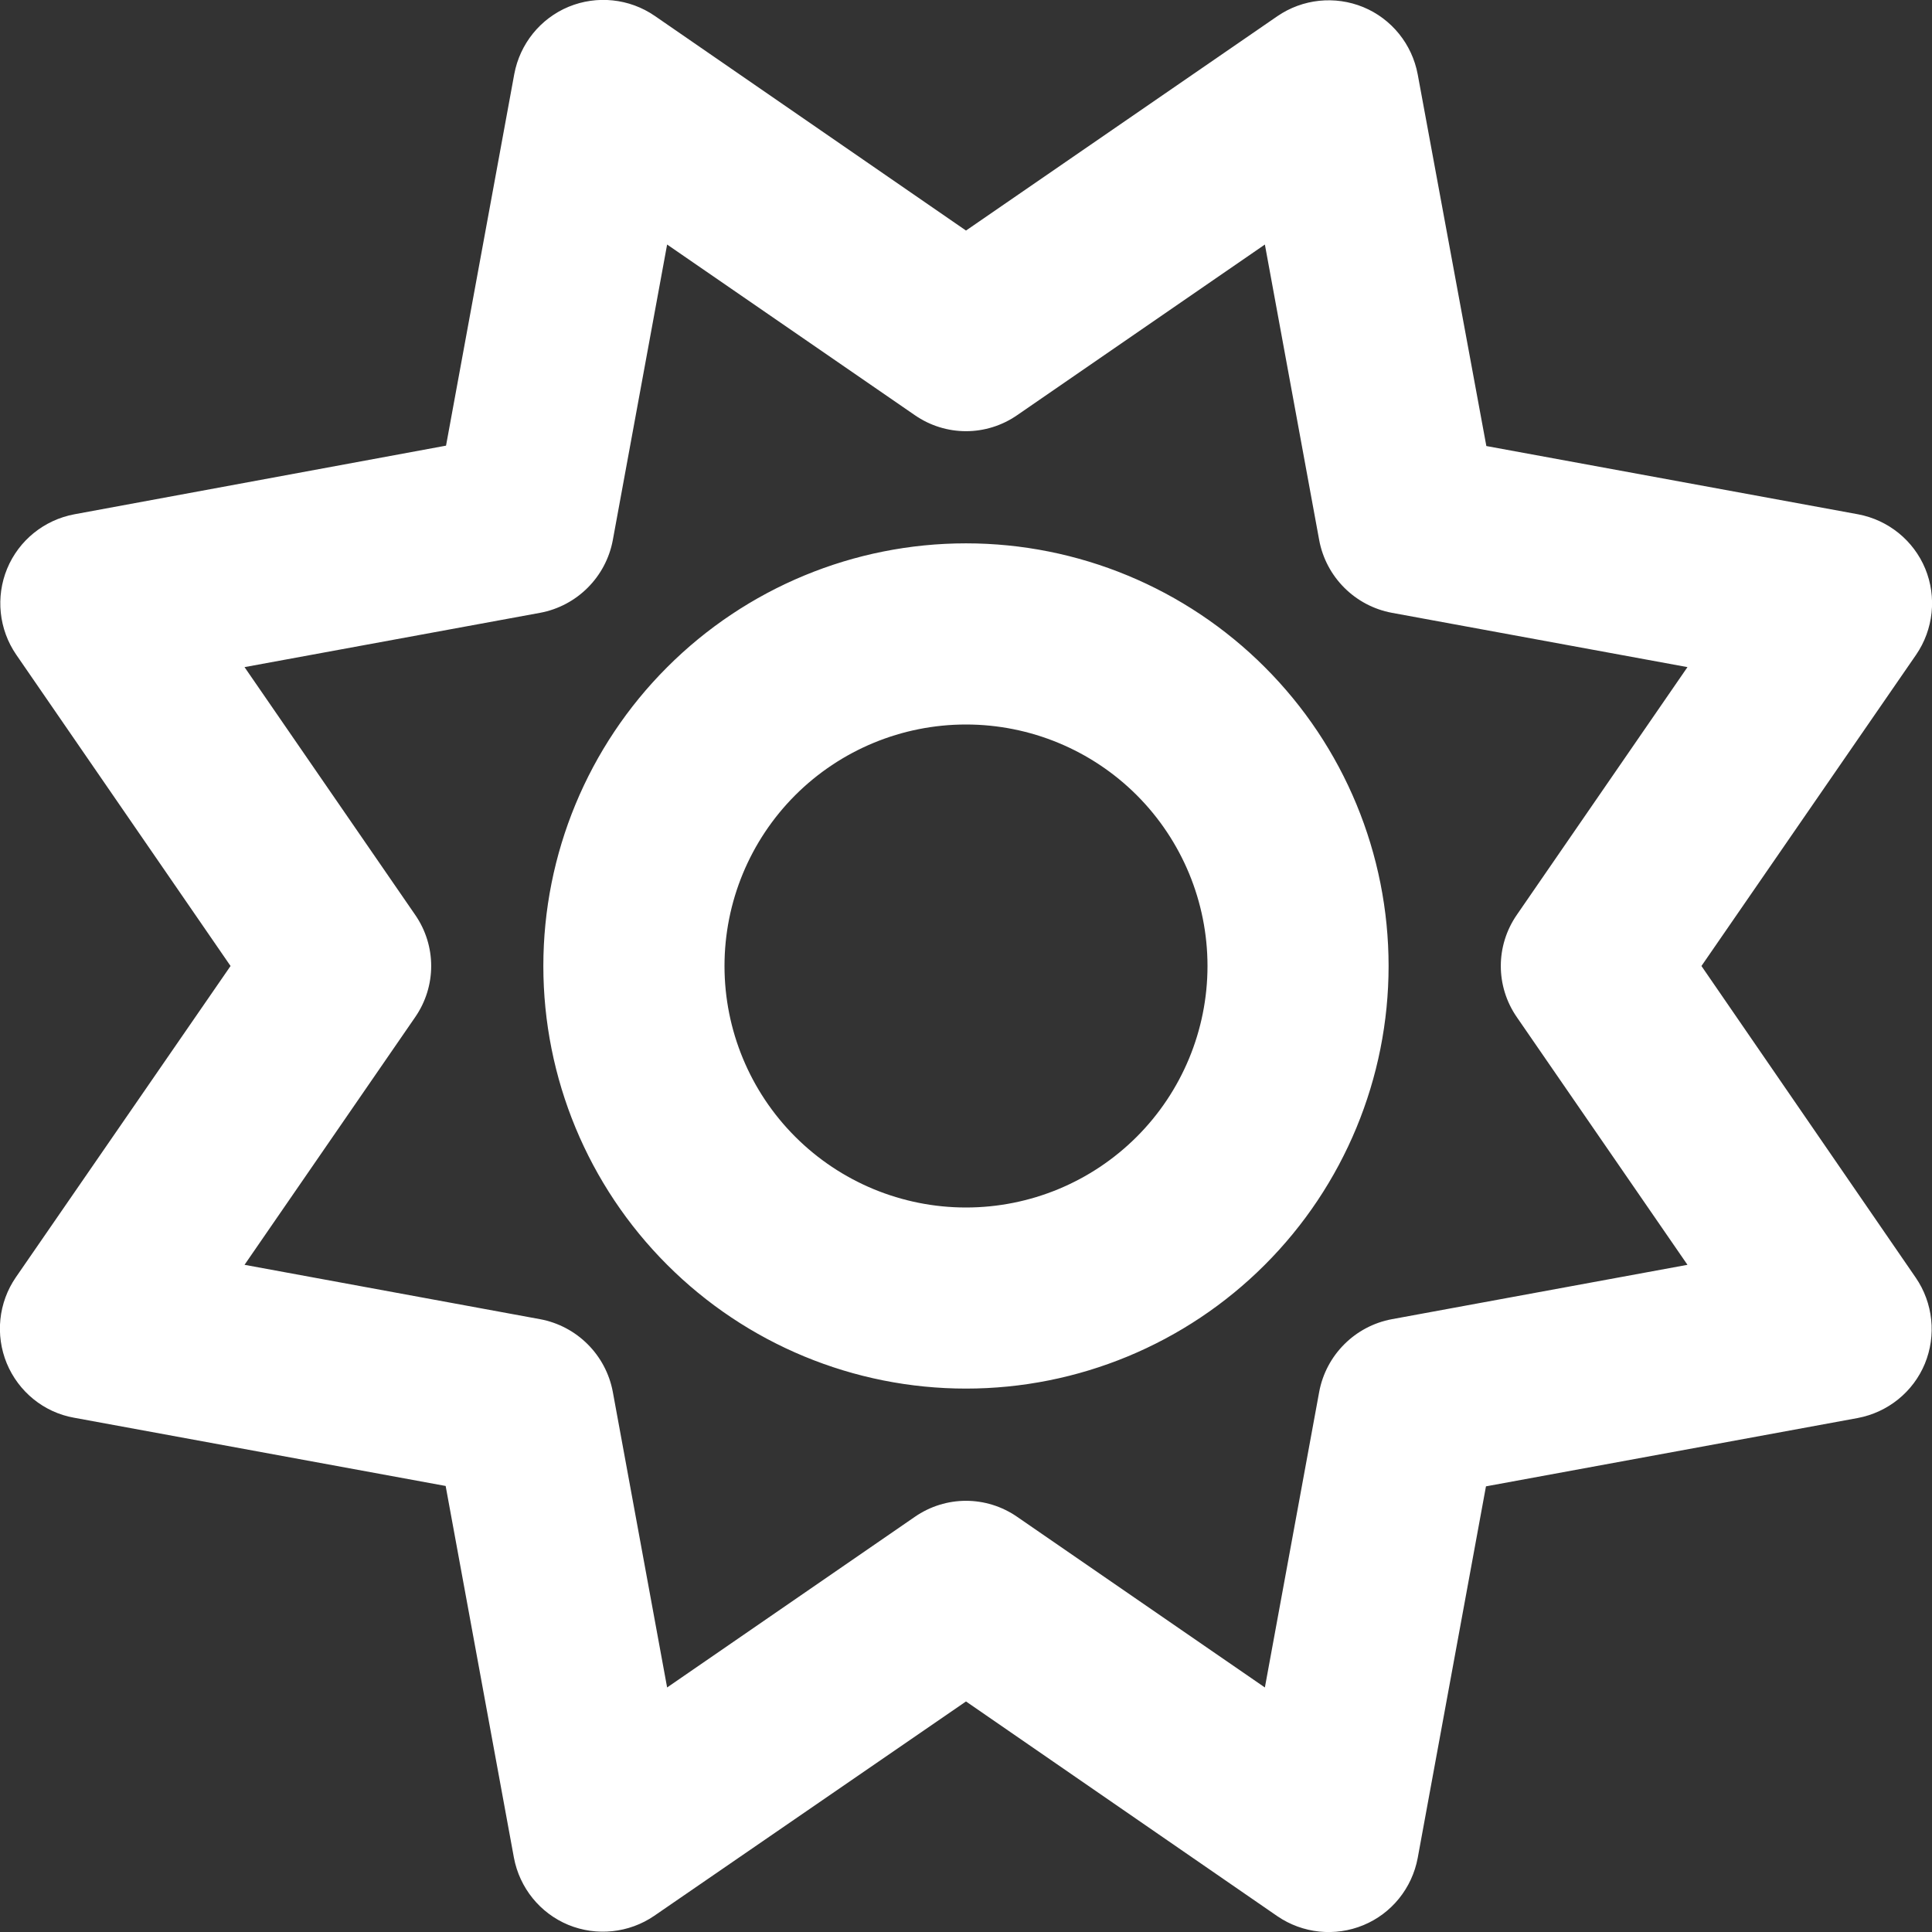 <svg viewBox="0 0 30 30" fill="none" xmlns="http://www.w3.org/2000/svg"><rect x="0" y="0" width="30" height="30" fill="#333333" stroke="none"/><path d="M22.014 1.154C21.926 0.685 21.609 0.293 21.17 0.111C20.73 -0.07 20.227 -0.018 19.834 0.252L15 3.58L10.166 0.246C9.773 -0.024 9.269 -0.076 8.83 0.105C8.391 0.287 8.074 0.68 7.986 1.148L6.926 6.92L1.154 7.986C0.685 8.074 0.293 8.391 0.111 8.83C-0.07 9.269 -0.018 9.773 0.252 10.166L3.58 15L0.246 19.834C-0.024 20.226 -0.076 20.73 0.105 21.17C0.287 21.609 0.68 21.931 1.148 22.014L6.92 23.074L7.98 28.846C8.068 29.314 8.385 29.707 8.824 29.889C9.264 30.07 9.768 30.017 10.16 29.748L15 26.42L19.834 29.754C20.227 30.023 20.73 30.076 21.17 29.894C21.609 29.713 21.926 29.32 22.014 28.851L23.074 23.08L28.846 22.019C29.314 21.931 29.707 21.615 29.889 21.176C30.07 20.736 30.017 20.232 29.748 19.84L26.42 15L29.754 10.166C30.023 9.773 30.076 9.269 29.895 8.83C29.713 8.391 29.32 8.074 28.852 7.986L23.08 6.926L22.014 1.154ZM15.797 6.445L19.641 3.797L20.484 8.385C20.59 8.959 21.041 9.41 21.615 9.516L26.203 10.359L23.555 14.203C23.221 14.684 23.221 15.316 23.555 15.797L26.203 19.64L21.615 20.484C21.041 20.59 20.59 21.041 20.484 21.615L19.641 26.203L15.797 23.555C15.316 23.221 14.684 23.221 14.203 23.555L10.359 26.203L9.516 21.615C9.41 21.041 8.959 20.59 8.385 20.484L3.797 19.64L6.445 15.797C6.779 15.316 6.779 14.684 6.445 14.203L3.797 10.359L8.385 9.516C8.959 9.41 9.41 8.959 9.516 8.385L10.359 3.797L14.203 6.445C14.684 6.779 15.316 6.779 15.797 6.445ZM15 21.562C16.74 21.562 18.41 20.871 19.64 19.64C20.871 18.41 21.562 16.74 21.562 15C21.562 13.259 20.871 11.59 19.64 10.36C18.41 9.129 16.74 8.437 15 8.437C13.259 8.437 11.59 9.129 10.36 10.36C9.129 11.59 8.437 13.259 8.437 15C8.437 16.74 9.129 18.41 10.36 19.64C11.59 20.871 13.259 21.562 15 21.562ZM11.25 15C11.25 14.005 11.645 13.052 12.348 12.348C13.052 11.645 14.005 11.25 15 11.25C15.995 11.25 16.948 11.645 17.652 12.348C18.355 13.052 18.75 14.005 18.75 15C18.75 15.994 18.355 16.948 17.652 17.651C16.948 18.355 15.995 18.75 15 18.75C14.005 18.75 13.052 18.355 12.348 17.651C11.645 16.948 11.25 15.994 11.25 15Z" fill="white"/></svg>    